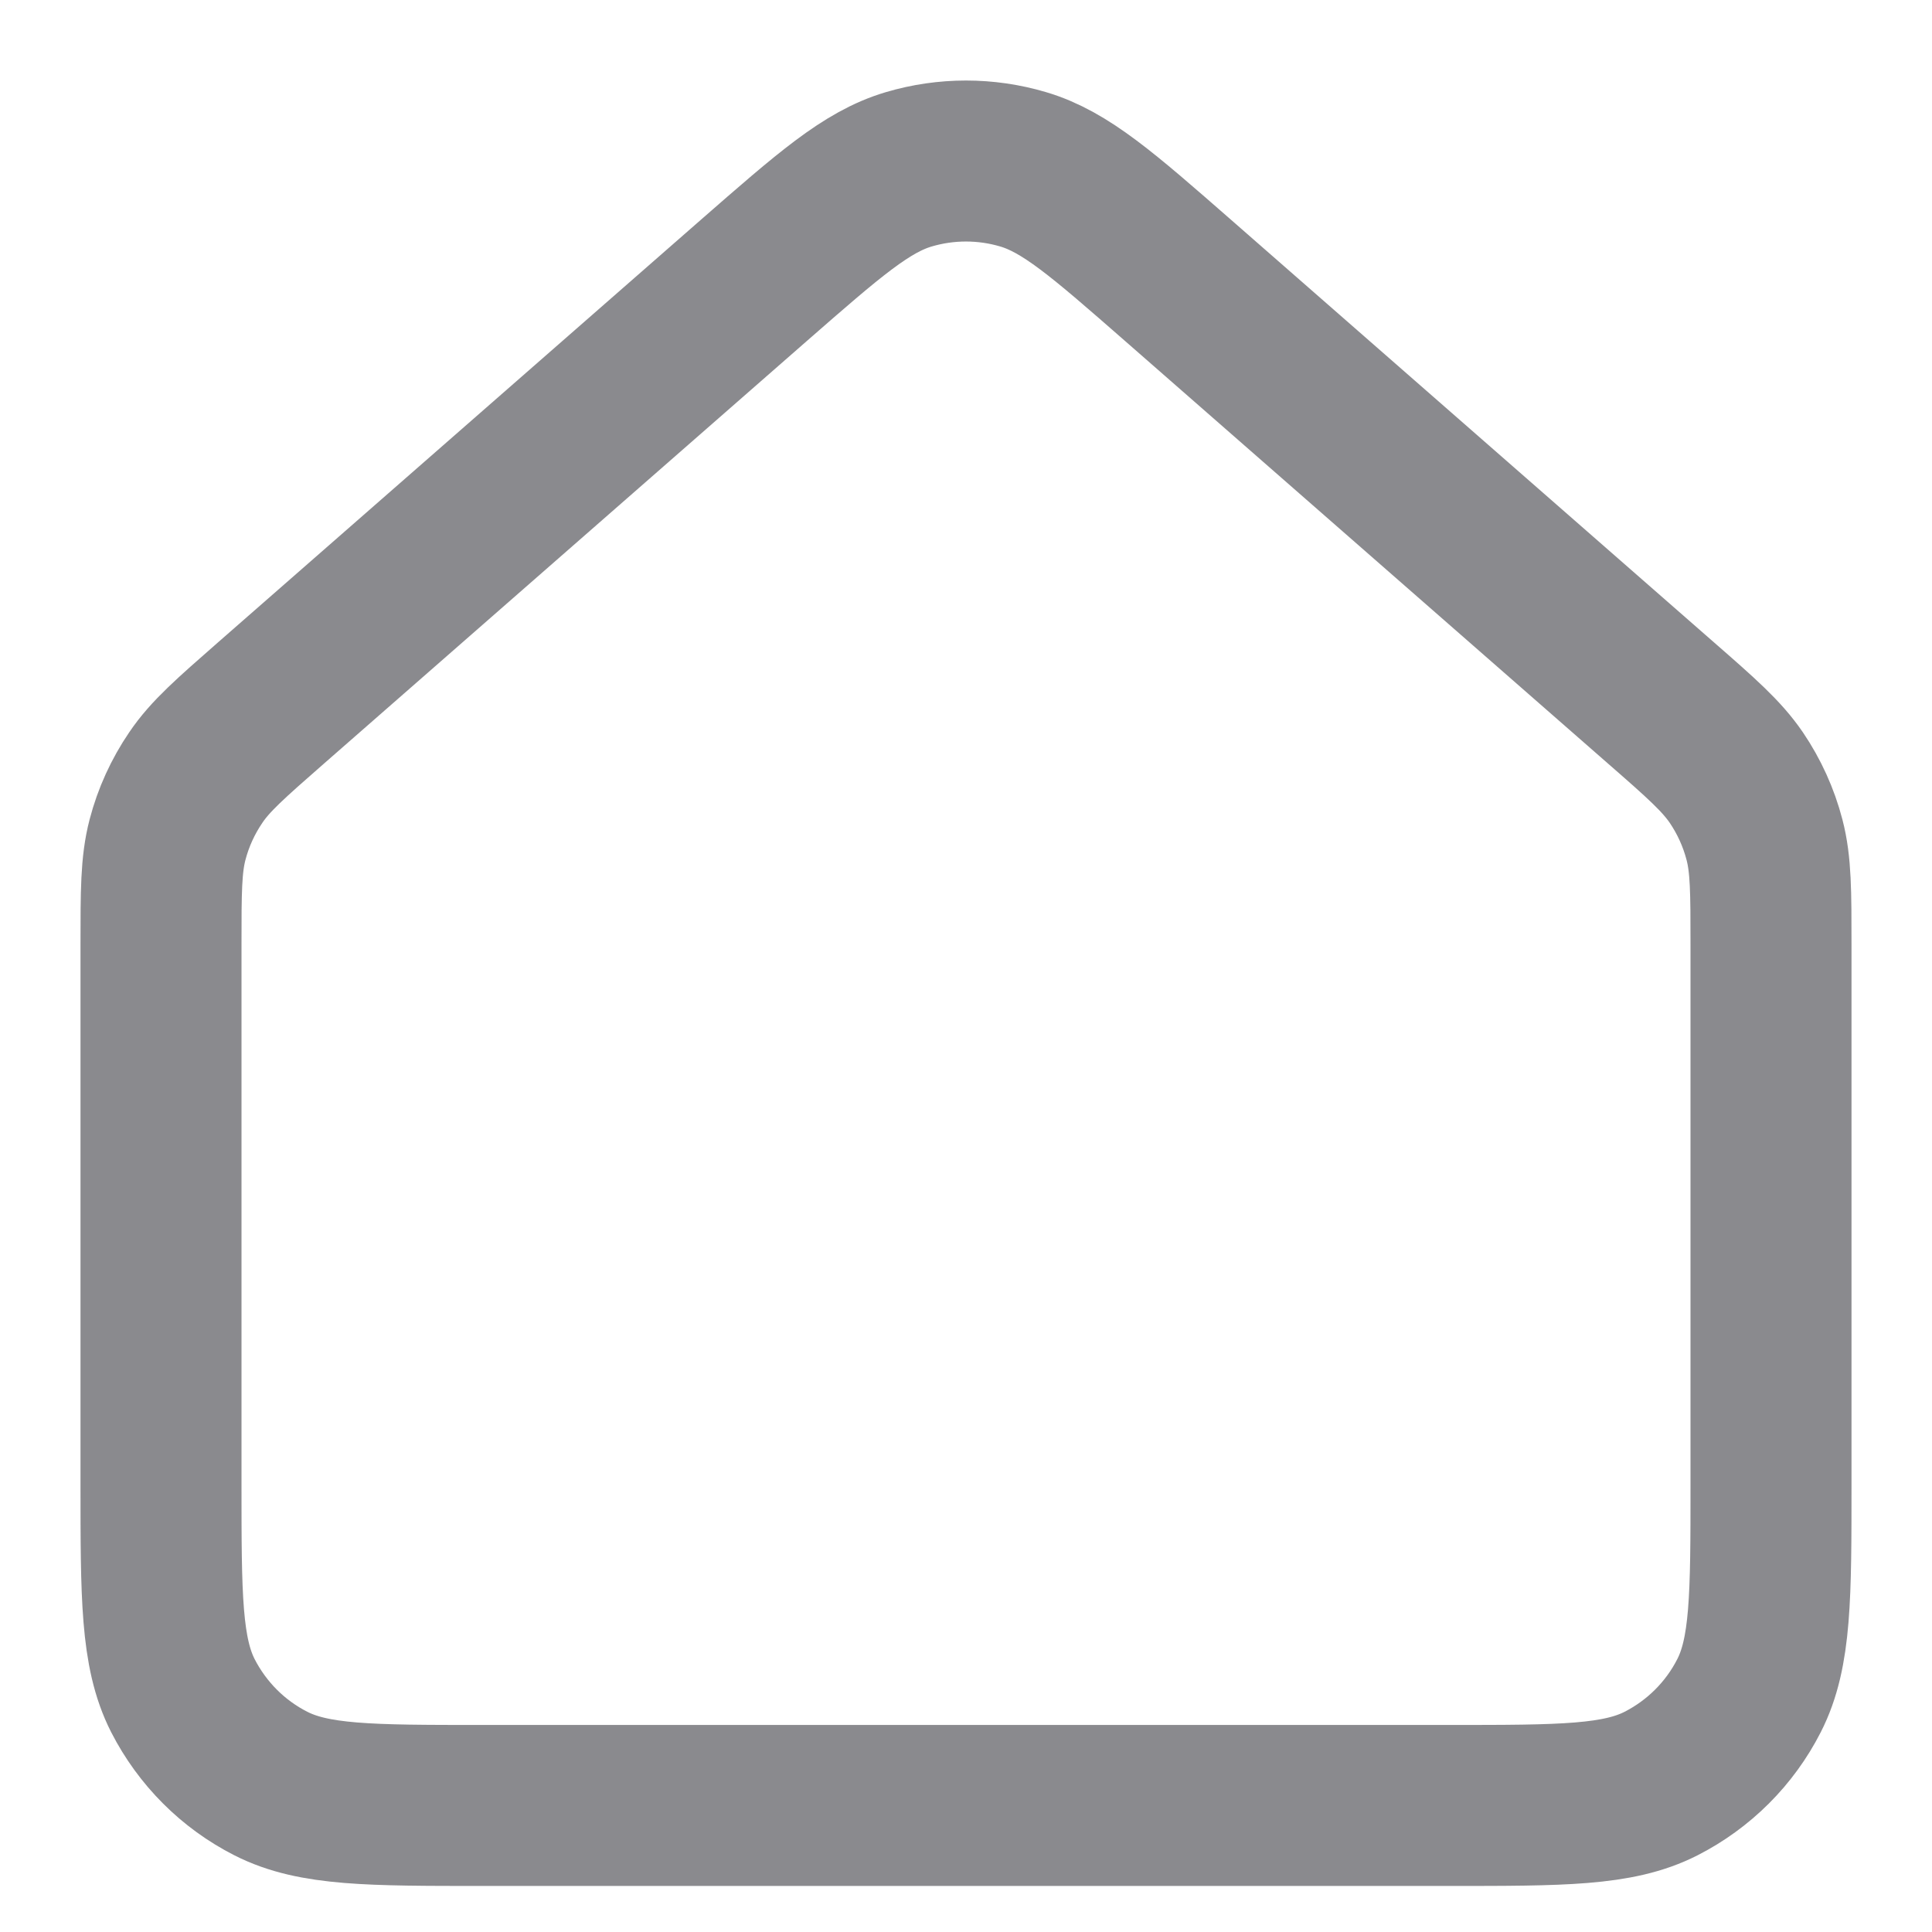 <svg width="24" height="24" viewBox="0 0 24 24" fill="none" xmlns="http://www.w3.org/2000/svg">
<g id="ci:house-02">
<path id="Vector" d="M2 11.743V18.428C2 19.828 2 20.528 2.272 21.064C2.513 21.534 2.894 21.917 3.365 22.156C3.899 22.428 4.599 22.428 5.996 22.428H18.004C19.401 22.428 20.1 22.428 20.634 22.156C21.104 21.916 21.487 21.535 21.727 21.064C22 20.529 22 19.831 22 18.433V11.743C22 11.076 22 10.742 21.919 10.431C21.847 10.155 21.729 9.895 21.569 9.659C21.387 9.393 21.137 9.172 20.634 8.733L14.634 3.483C13.701 2.667 13.234 2.258 12.709 2.103C12.246 1.966 11.754 1.966 11.29 2.103C10.765 2.258 10.3 2.666 9.367 3.481L3.366 8.733C2.864 9.173 2.612 9.393 2.433 9.658C2.272 9.894 2.153 10.155 2.081 10.431C2 10.741 2 11.076 2 11.743Z" stroke="#8A8A8E" stroke-width="2" stroke-linecap="round" stroke-linejoin="round"/>
</g>
</svg>
